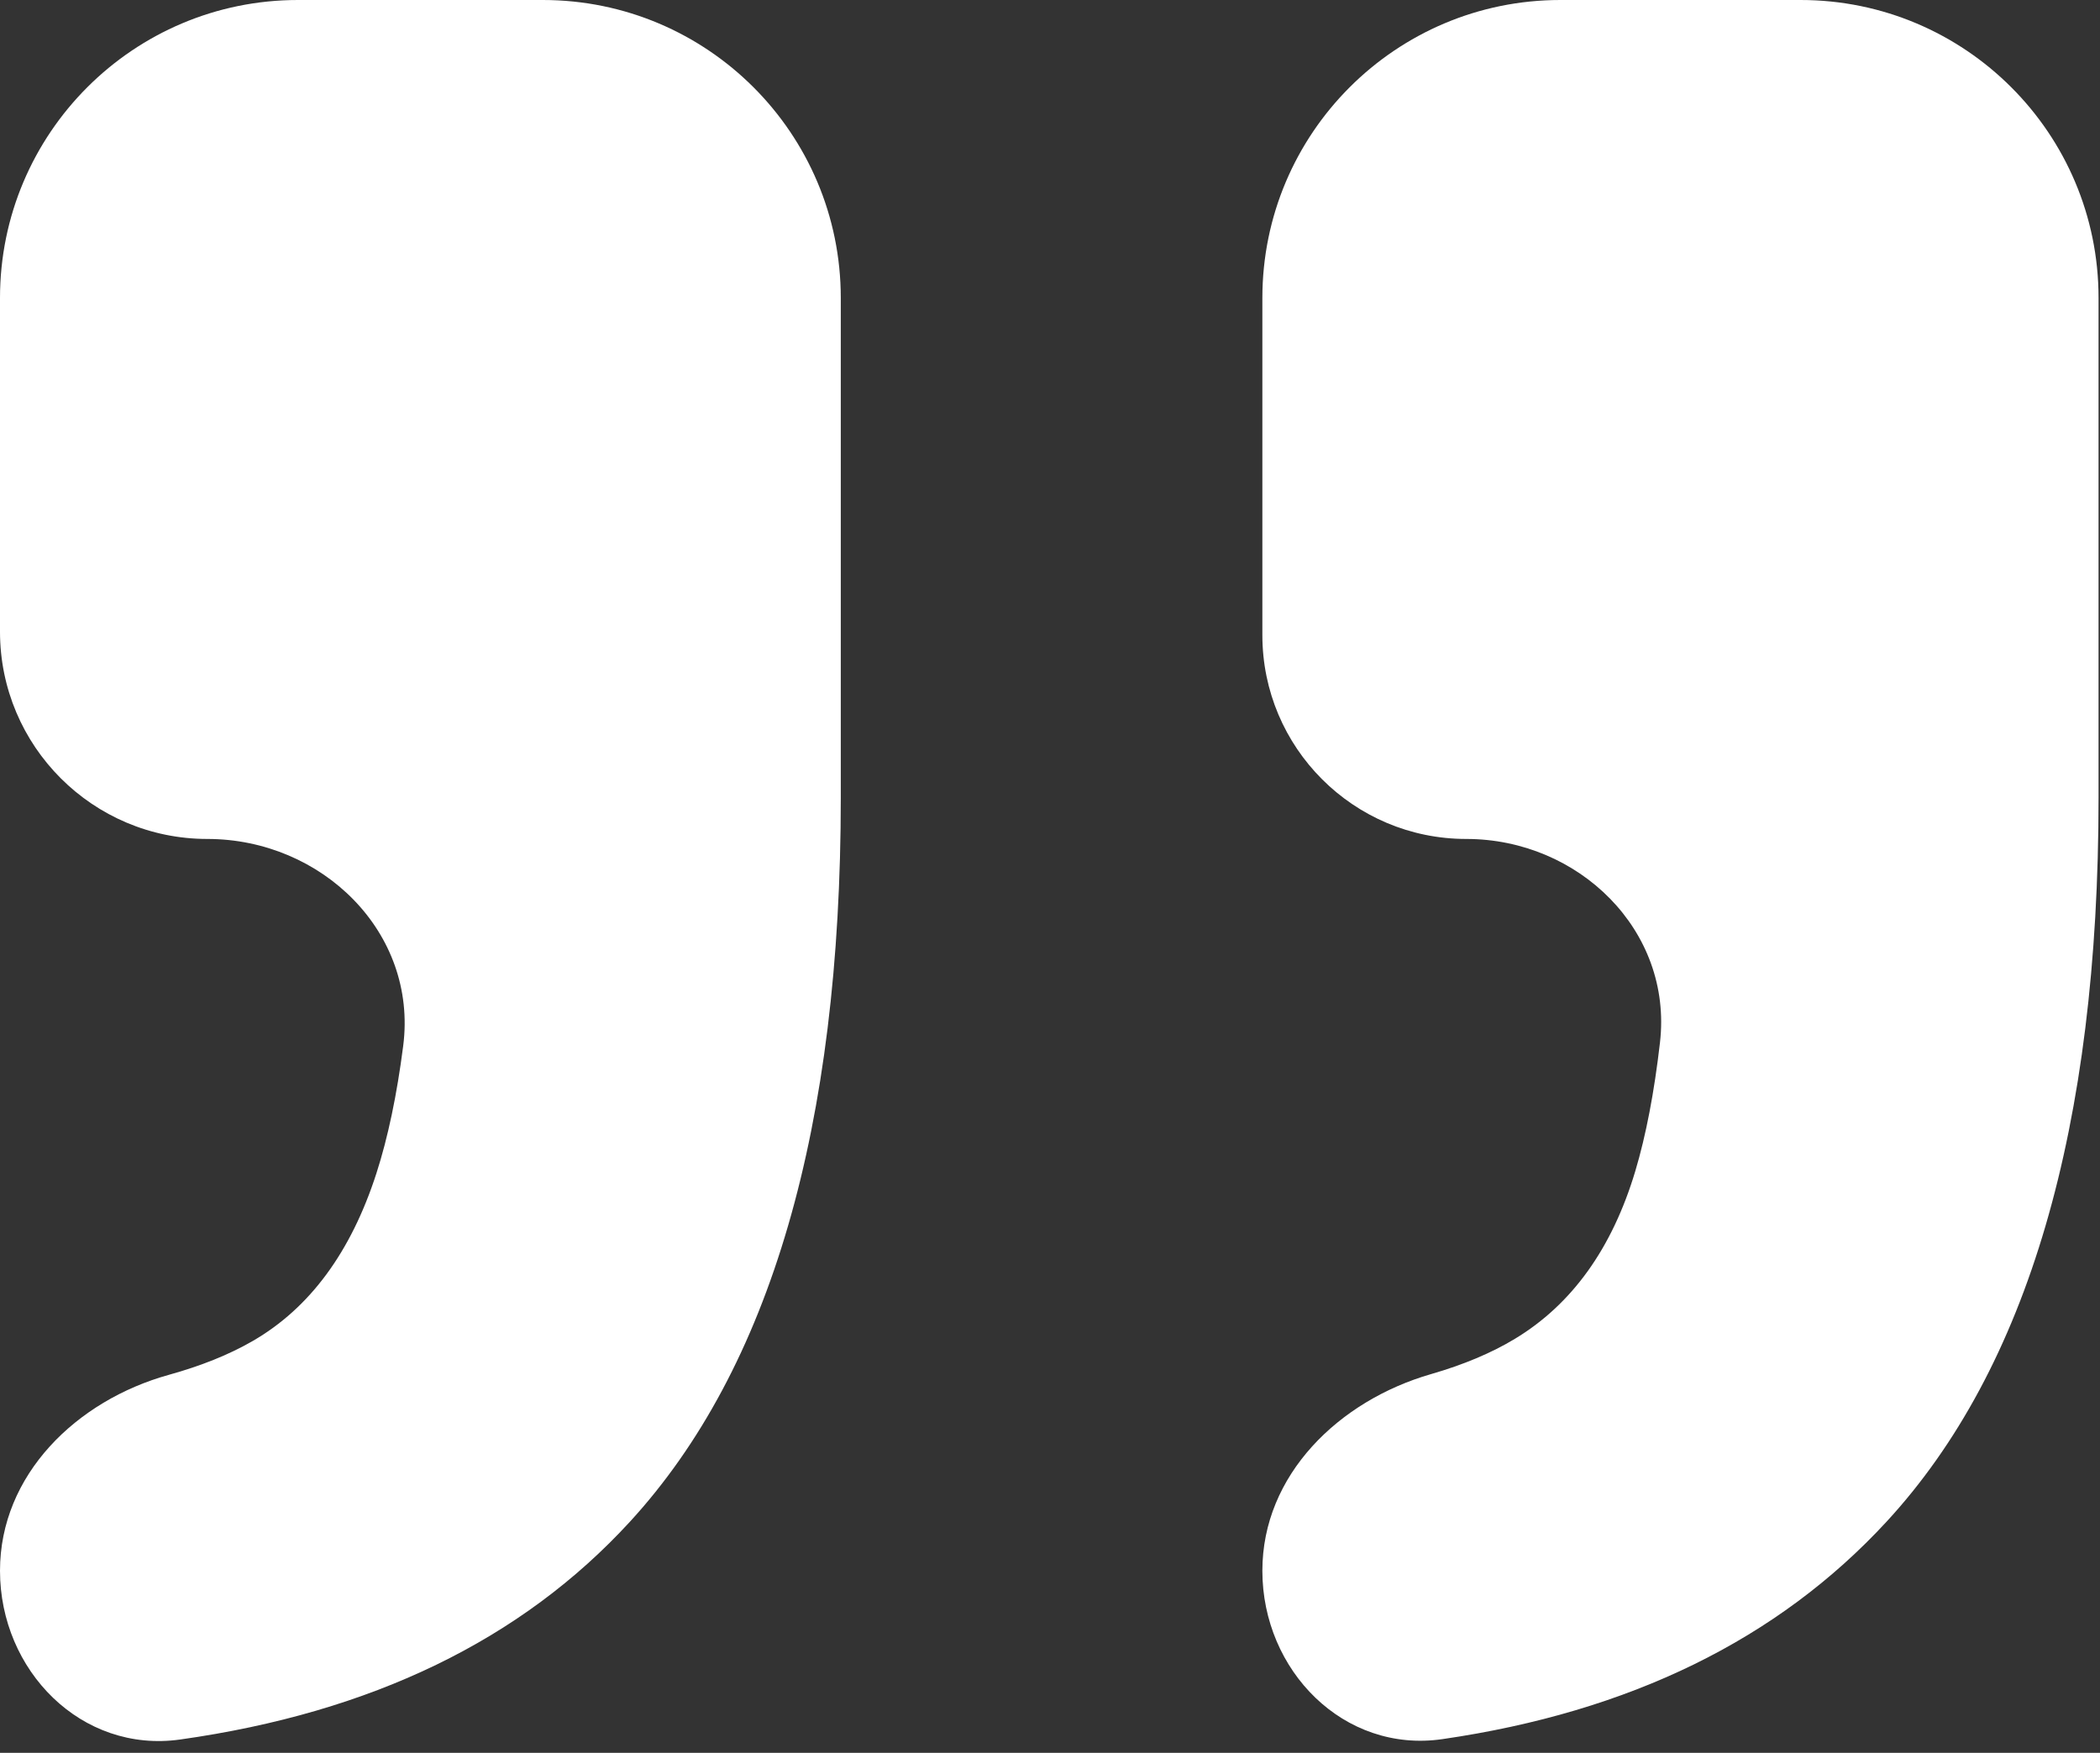 <svg width="599" height="500" viewBox="0 0 599 500" fill="none" xmlns="http://www.w3.org/2000/svg">
<rect x="0" y="0" width="599" height="500" fill="#333333" stroke="none"/>
<path d="M411.461 496.086C383.293 500.182 360.075 476.525 360.075 448.061V448.061C360.075 420.7 381.906 399.545 408.195 391.961C417.453 389.29 425.418 385.94 432.088 381.912C448.388 372.075 459.838 356.125 466.45 334.05C469.5 323.848 471.848 311.618 473.491 297.358C477.168 265.458 450.331 239.312 418.219 239.312V239.312C386.107 239.312 360.075 213.28 360.075 181.168V85C360.075 38.055 398.131 -0 445.075 -0H513.588C560.532 -0 598.588 38.055 598.588 85L598.588 227.512C598.588 321.487 578.438 390.325 538.138 434.037C507.157 467.63 464.934 488.311 411.461 496.086ZM51.395 496.198C23.209 500.167 1.14441e-05 476.525 1.14441e-05 448.061V448.061C1.14441e-05 420.7 21.797 399.491 48.161 392.173C57.399 389.608 65.349 386.405 72.013 382.562C88.312 373.175 100.1 357.212 107.363 334.7C110.658 324.488 113.208 312.362 115.009 298.321C119.165 265.929 91.788 239.312 59.131 239.312V239.312C26.474 239.312 1.14441e-05 212.838 1.14441e-05 180.181L1.14441e-05 85C1.14441e-05 38.055 38.056 -0 85 -0H154.825C201.769 -0 239.825 38.055 239.825 85V227.512C239.825 321.487 219.787 390.325 179.712 434.037C148.756 467.792 105.986 488.511 51.395 496.198Z" fill="white"/>
</svg>
